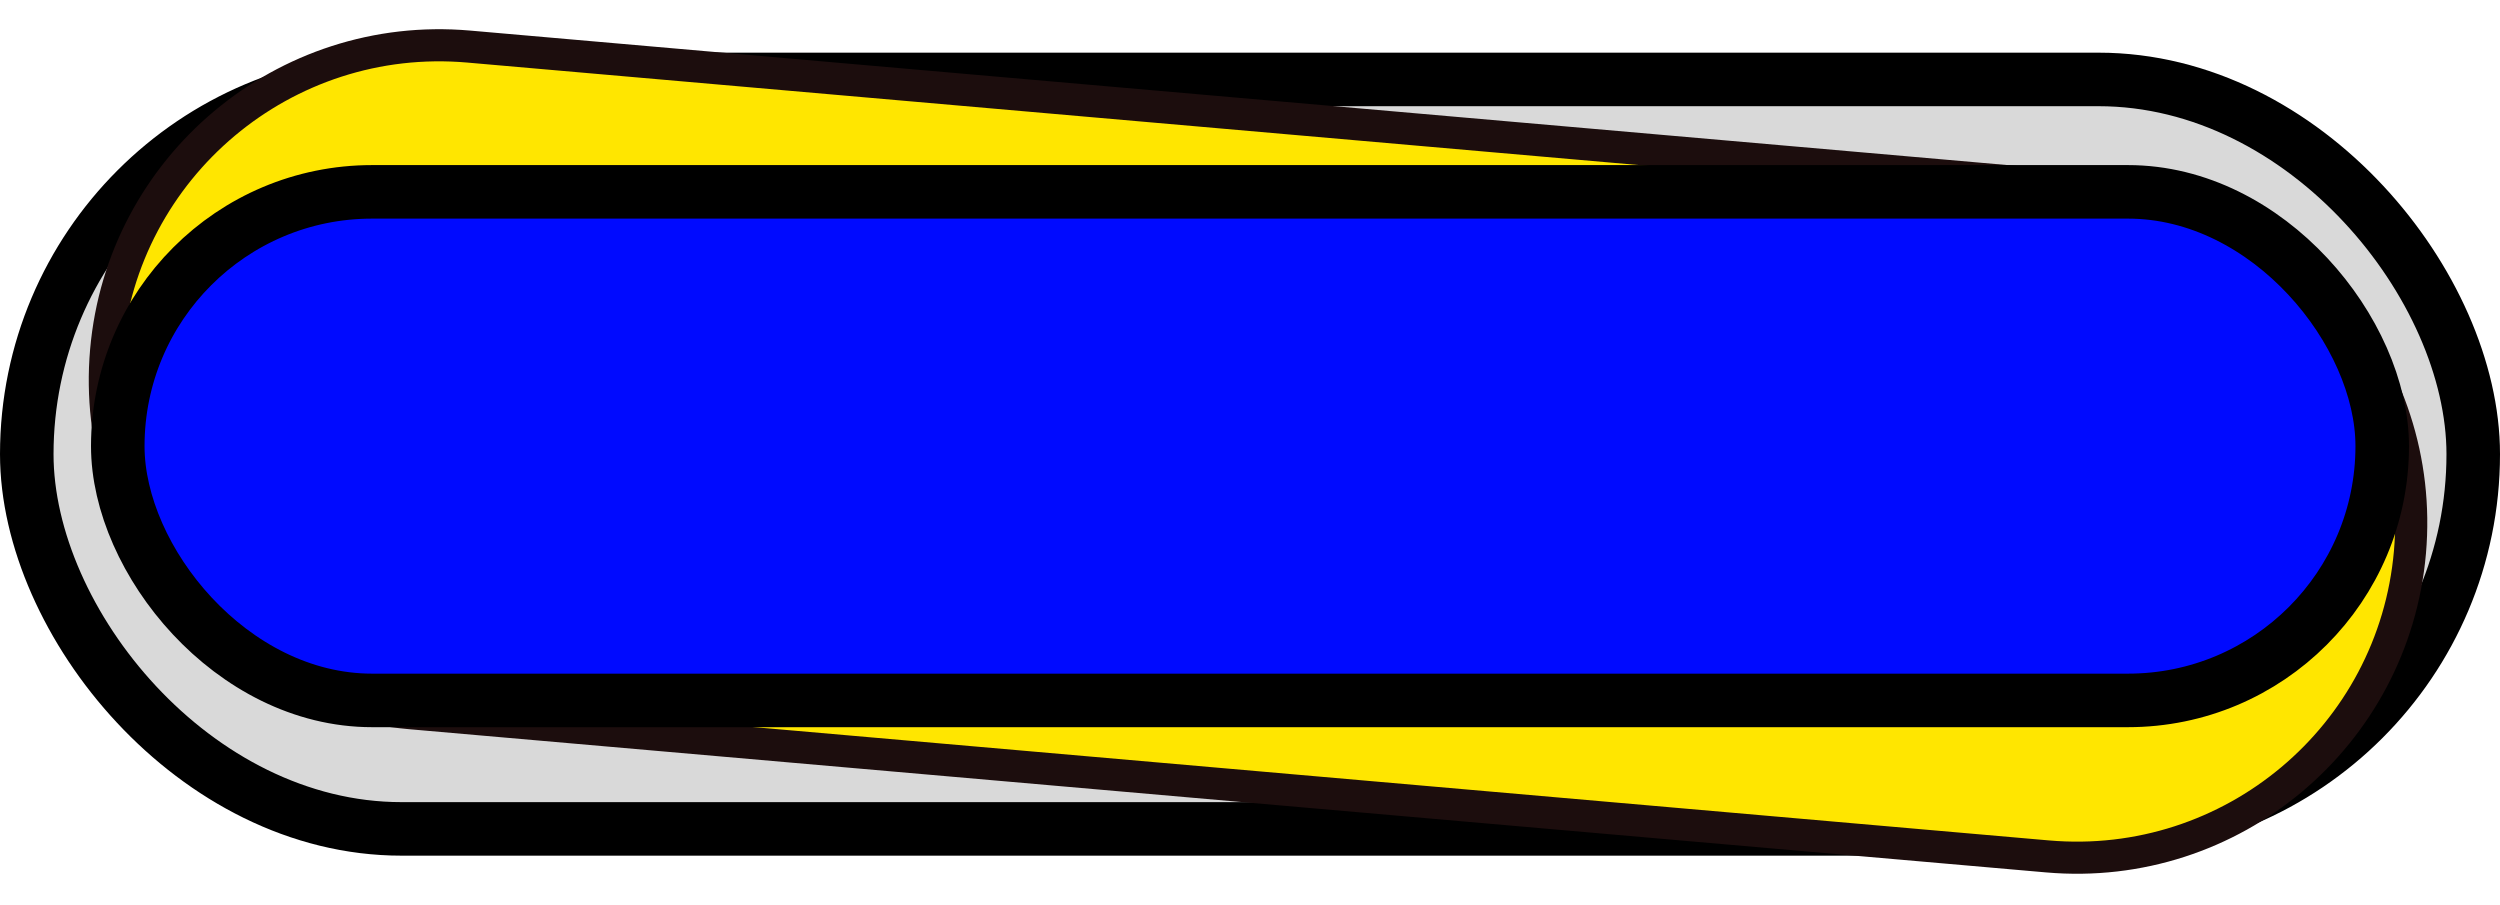 <svg width="467" height="169" viewBox="0 0 467 169" fill="none" xmlns="http://www.w3.org/2000/svg">
<rect x="5" y="14.838" width="457" height="140" rx="70" fill="#D9D9D9" stroke="black" stroke-width="10"/>
<path d="M450.178 103.164C447.17 137.55 416.855 162.987 382.469 159.978L76.637 133.222C42.25 130.213 16.814 99.899 19.822 65.512C22.83 31.126 53.145 5.689 87.531 8.697L393.363 35.454C427.75 38.462 453.186 68.777 450.178 103.164Z" fill="#FFE600" stroke="#1C0D0D" stroke-width="6"/>
<rect x="22" y="35.838" width="423" height="95" rx="47.5" fill="#000AFF" stroke="black" stroke-width="10"/>
</svg>
